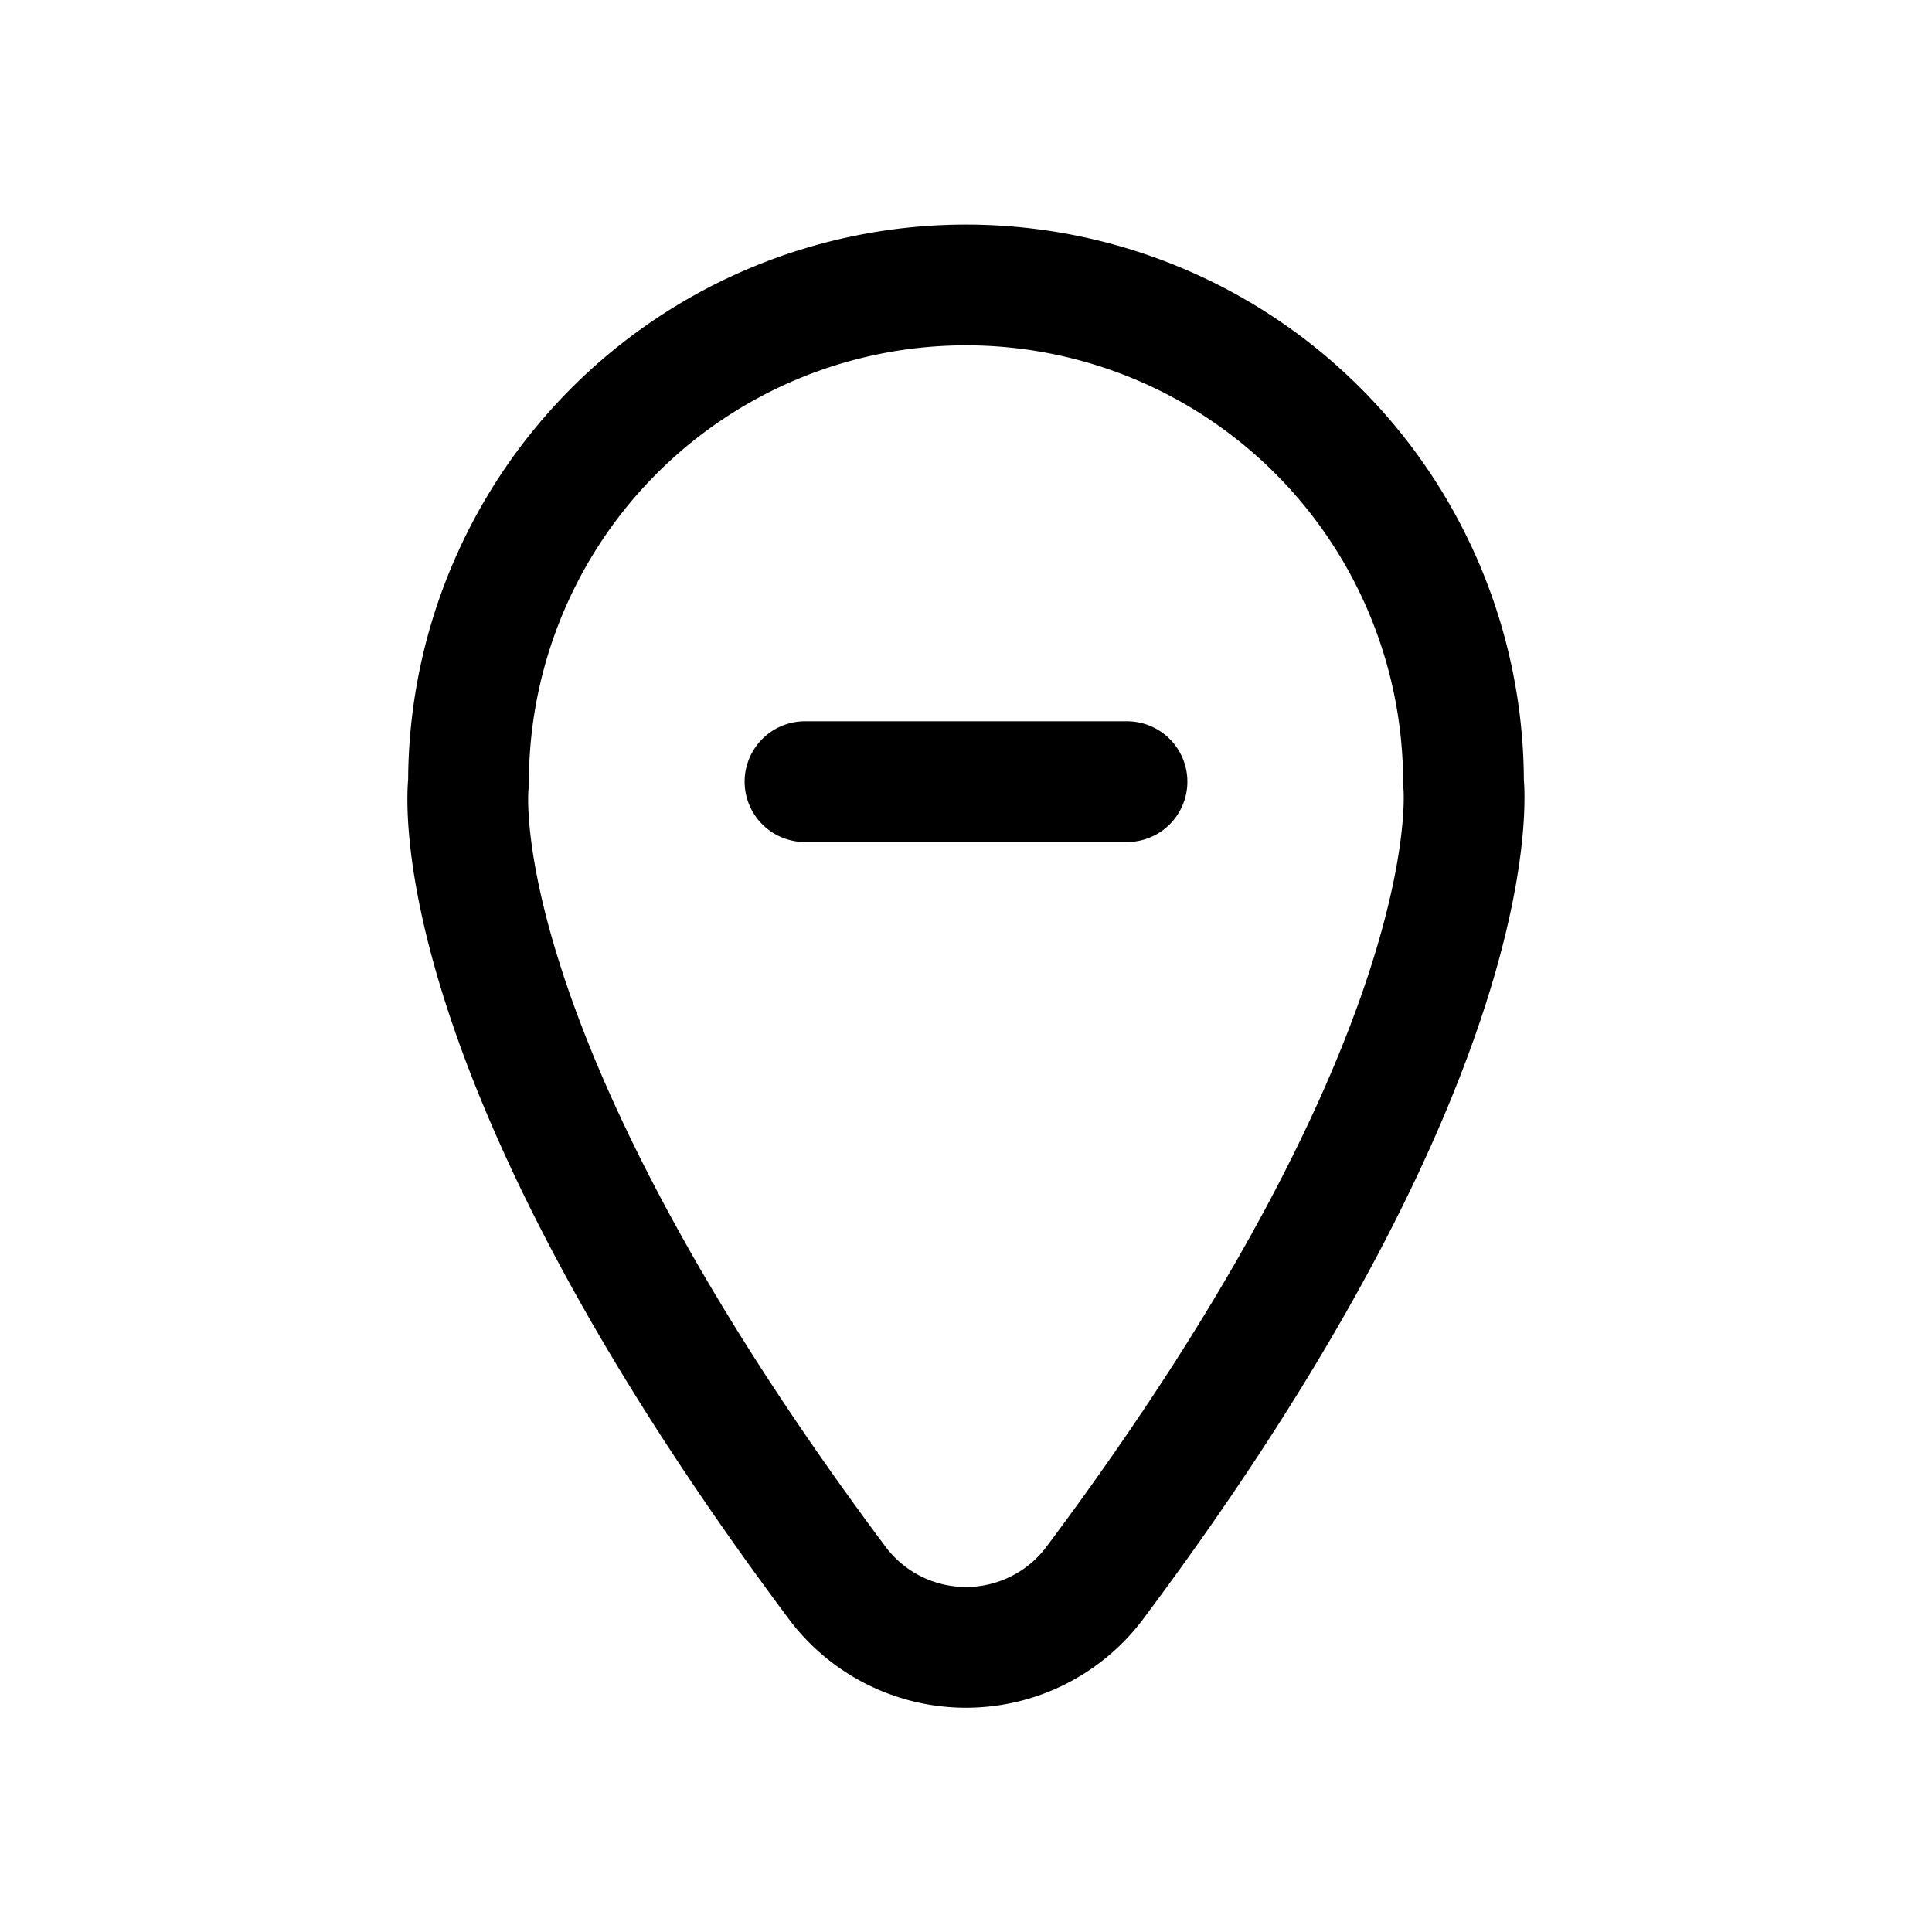 <svg xmlns="http://www.w3.org/2000/svg" fill="none" viewBox="0 0 24 24"><path stroke="currentColor" stroke-linecap="round" stroke-linejoin="round" stroke-width="1.5" d="M13.61 19.65a1.999 1.999 0 0 1-3.22 0c-5-6.7-4.57-9.93-4.57-9.93a6.18 6.18 0 0 1 12.36 0s.4 3.28-4.57 9.93ZM14 9.71h-4"/></svg>